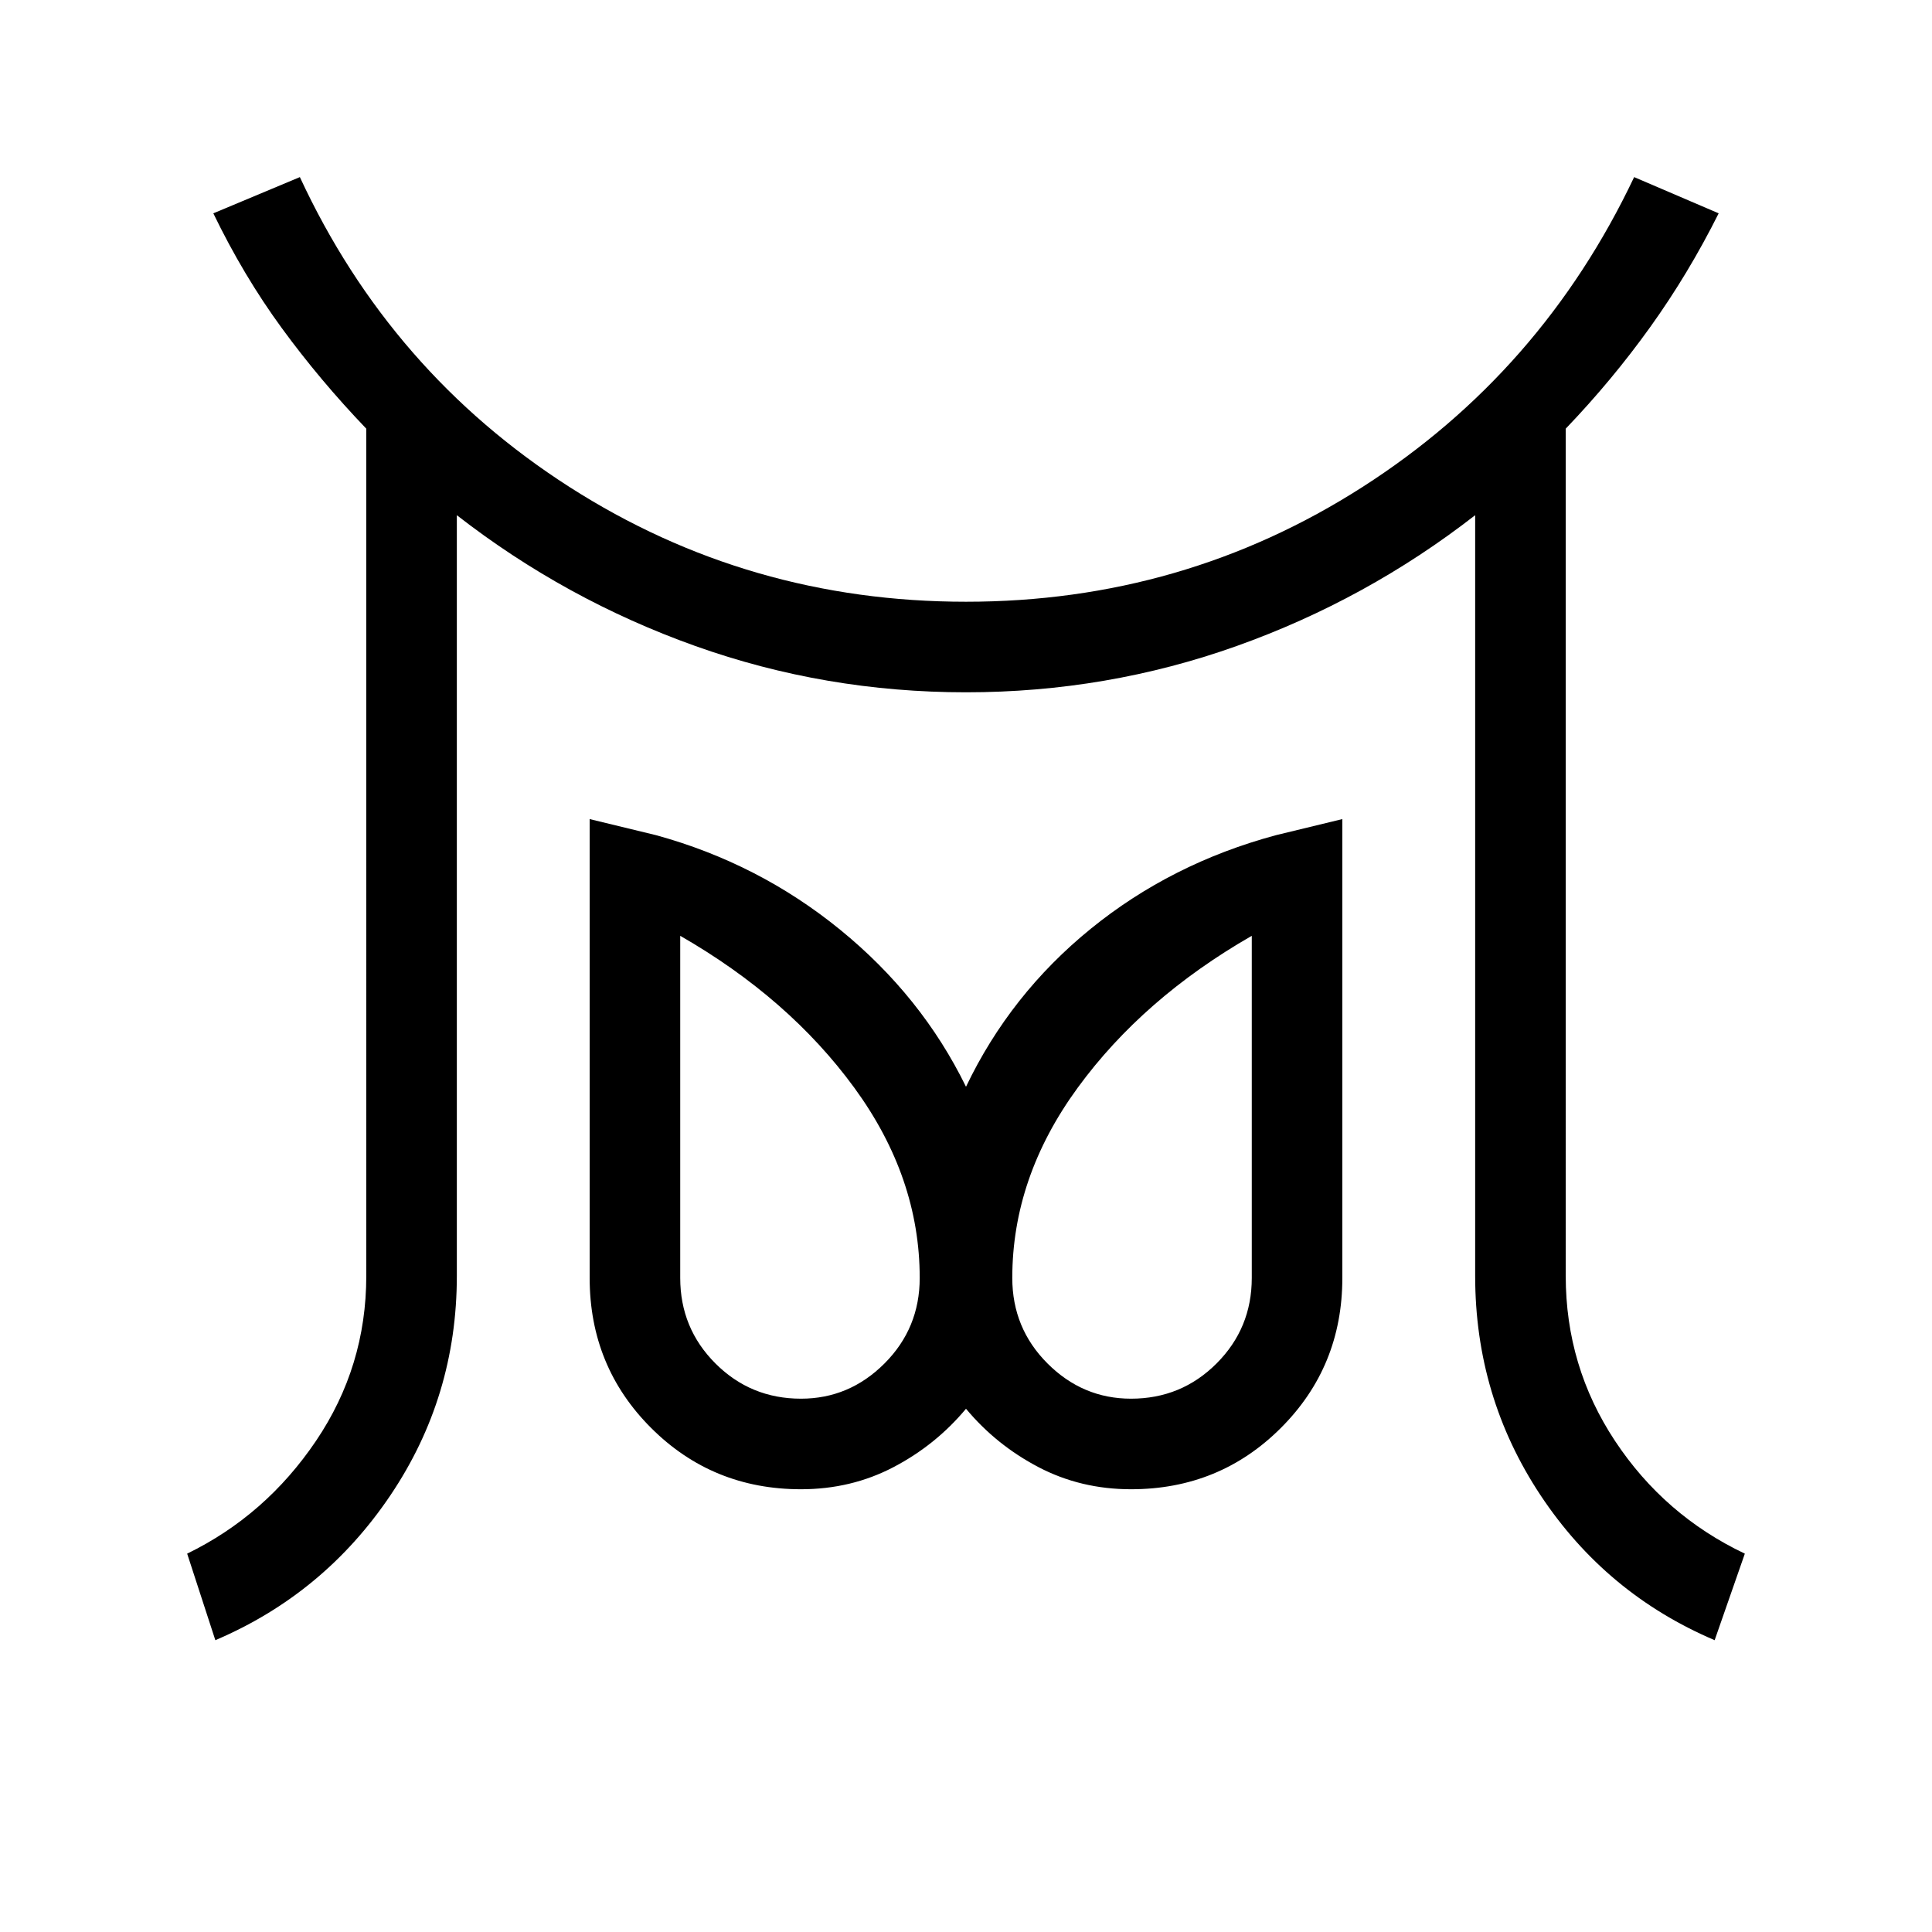 <svg xmlns="http://www.w3.org/2000/svg" width="48" height="48" viewBox="0 0 48 48"><path d="M19.9 34.75q1.2 0 2.075-.875.875-.875.875-2.125 0-2.5-1.625-4.725Q19.6 24.8 16.9 23.25v8.5q0 1.25.875 2.125t2.125.875Zm8.2 0q1.25 0 2.125-.875t.875-2.125v-8.5q-2.7 1.55-4.325 3.775-1.625 2.225-1.625 4.725 0 1.25.875 2.125t2.075.875Zm-22.75 6-.7-2.15q1.95-.95 3.2-2.8 1.25-1.85 1.25-4.1V10.65Q7.95 9.45 7 8.15q-.95-1.3-1.7-2.85l2.15-.9q2.25 4.85 6.7 7.7 4.45 2.85 9.85 2.85 5.4 0 9.85-2.85 4.45-2.85 6.75-7.7l2.1.9q-.75 1.5-1.7 2.825-.95 1.325-2.1 2.525V31.7q0 2.25 1.225 4.1 1.225 1.85 3.225 2.8l-.75 2.15q-2.7-1.15-4.325-3.6T36.65 31.7V12.8q-2.7 2.1-5.925 3.25Q27.5 17.2 24 17.2q-3.5 0-6.725-1.15-3.225-1.15-5.925-3.25v18.9q0 3-1.65 5.45t-4.35 3.6ZM19.9 37q-2.2 0-3.725-1.525T14.65 31.75v-11.4l1.65.4q2.55.7 4.575 2.35Q22.9 24.75 24 27q1.1-2.3 3.1-3.925t4.6-2.325l1.65-.4v11.4q0 2.2-1.525 3.725T28.1 37q-1.25 0-2.3-.55Q24.75 35.9 24 35q-.75.9-1.8 1.45-1.05.55-2.3.55Zm8.2-5.25Zm-8.2 0Z"/></svg>